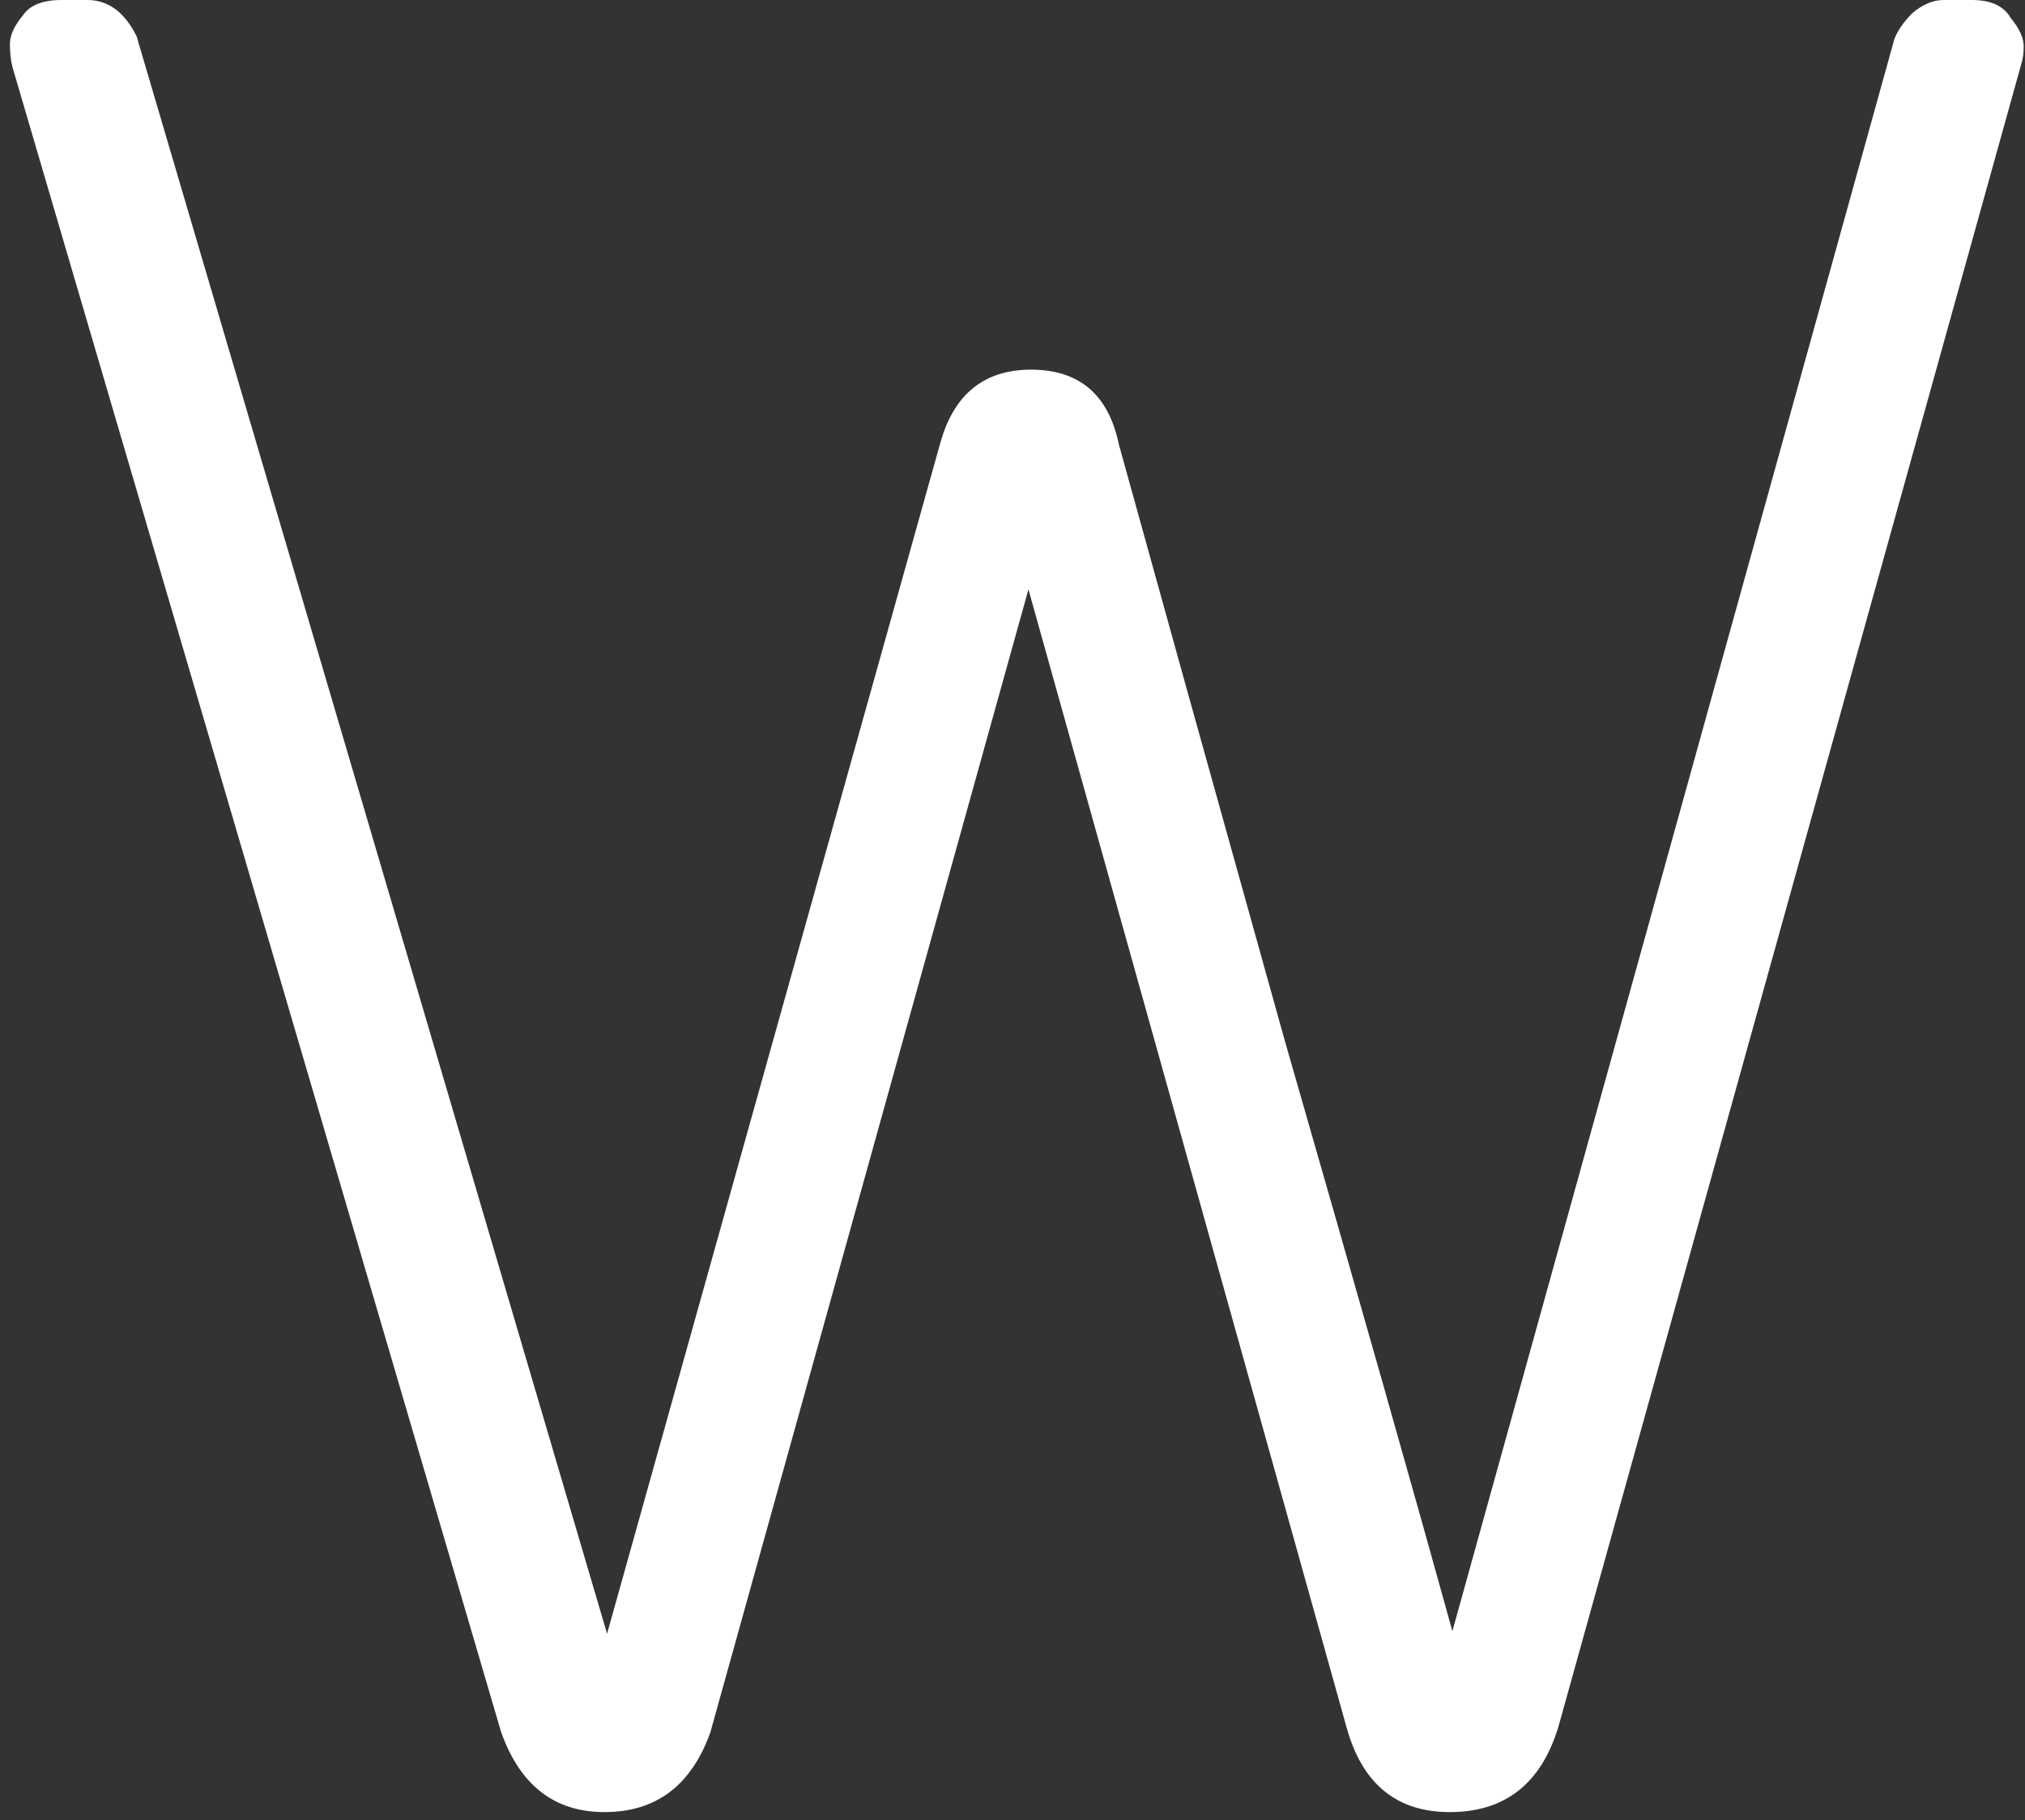 <svg width="188" height="169" viewBox="0 0 188 169" fill="none" xmlns="http://www.w3.org/2000/svg">
<rect x="0" y="0" width="188" height="169" fill="#333333" stroke="none"/>
<path d="M180.44 -1.14441e-05H183.08C184.84 -1.14441e-05 186.04 0.56 186.68 1.68C187.48 2.64 187.88 3.52 187.88 4.32C187.88 4.96 187.8 5.52 187.64 6L144.68 160.32C143.08 165.6 139.72 168.24 134.6 168.24C129.64 168.24 126.44 165.6 125 160.32L95.48 54.72L65.96 160.8C64.2 165.76 60.92 168.24 56.12 168.24C51.48 168.24 48.28 165.76 46.52 160.8L1.16 6.24C1 5.6 0.92 4.88 0.92 4.08C0.92 3.28 1.32 2.4 2.12 1.44C2.76 0.48 3.96 -1.14441e-05 5.72 -1.14441e-05H8.12C10.04 -1.14441e-05 11.56 1.12 12.68 3.36L56.36 151.68L87.32 41.04C88.6 36.56 91.4 34.32 95.72 34.32C100.2 34.32 102.92 36.64 103.88 41.28C107.24 53.44 112.36 71.84 119.24 96.48C126.28 120.96 131.48 139.28 134.84 151.44L175.88 3.6C176.2 2.8 176.76 2 177.56 1.2C178.52 0.4 179.48 -1.14441e-05 180.44 -1.14441e-05Z" fill="white"/>
</svg>
